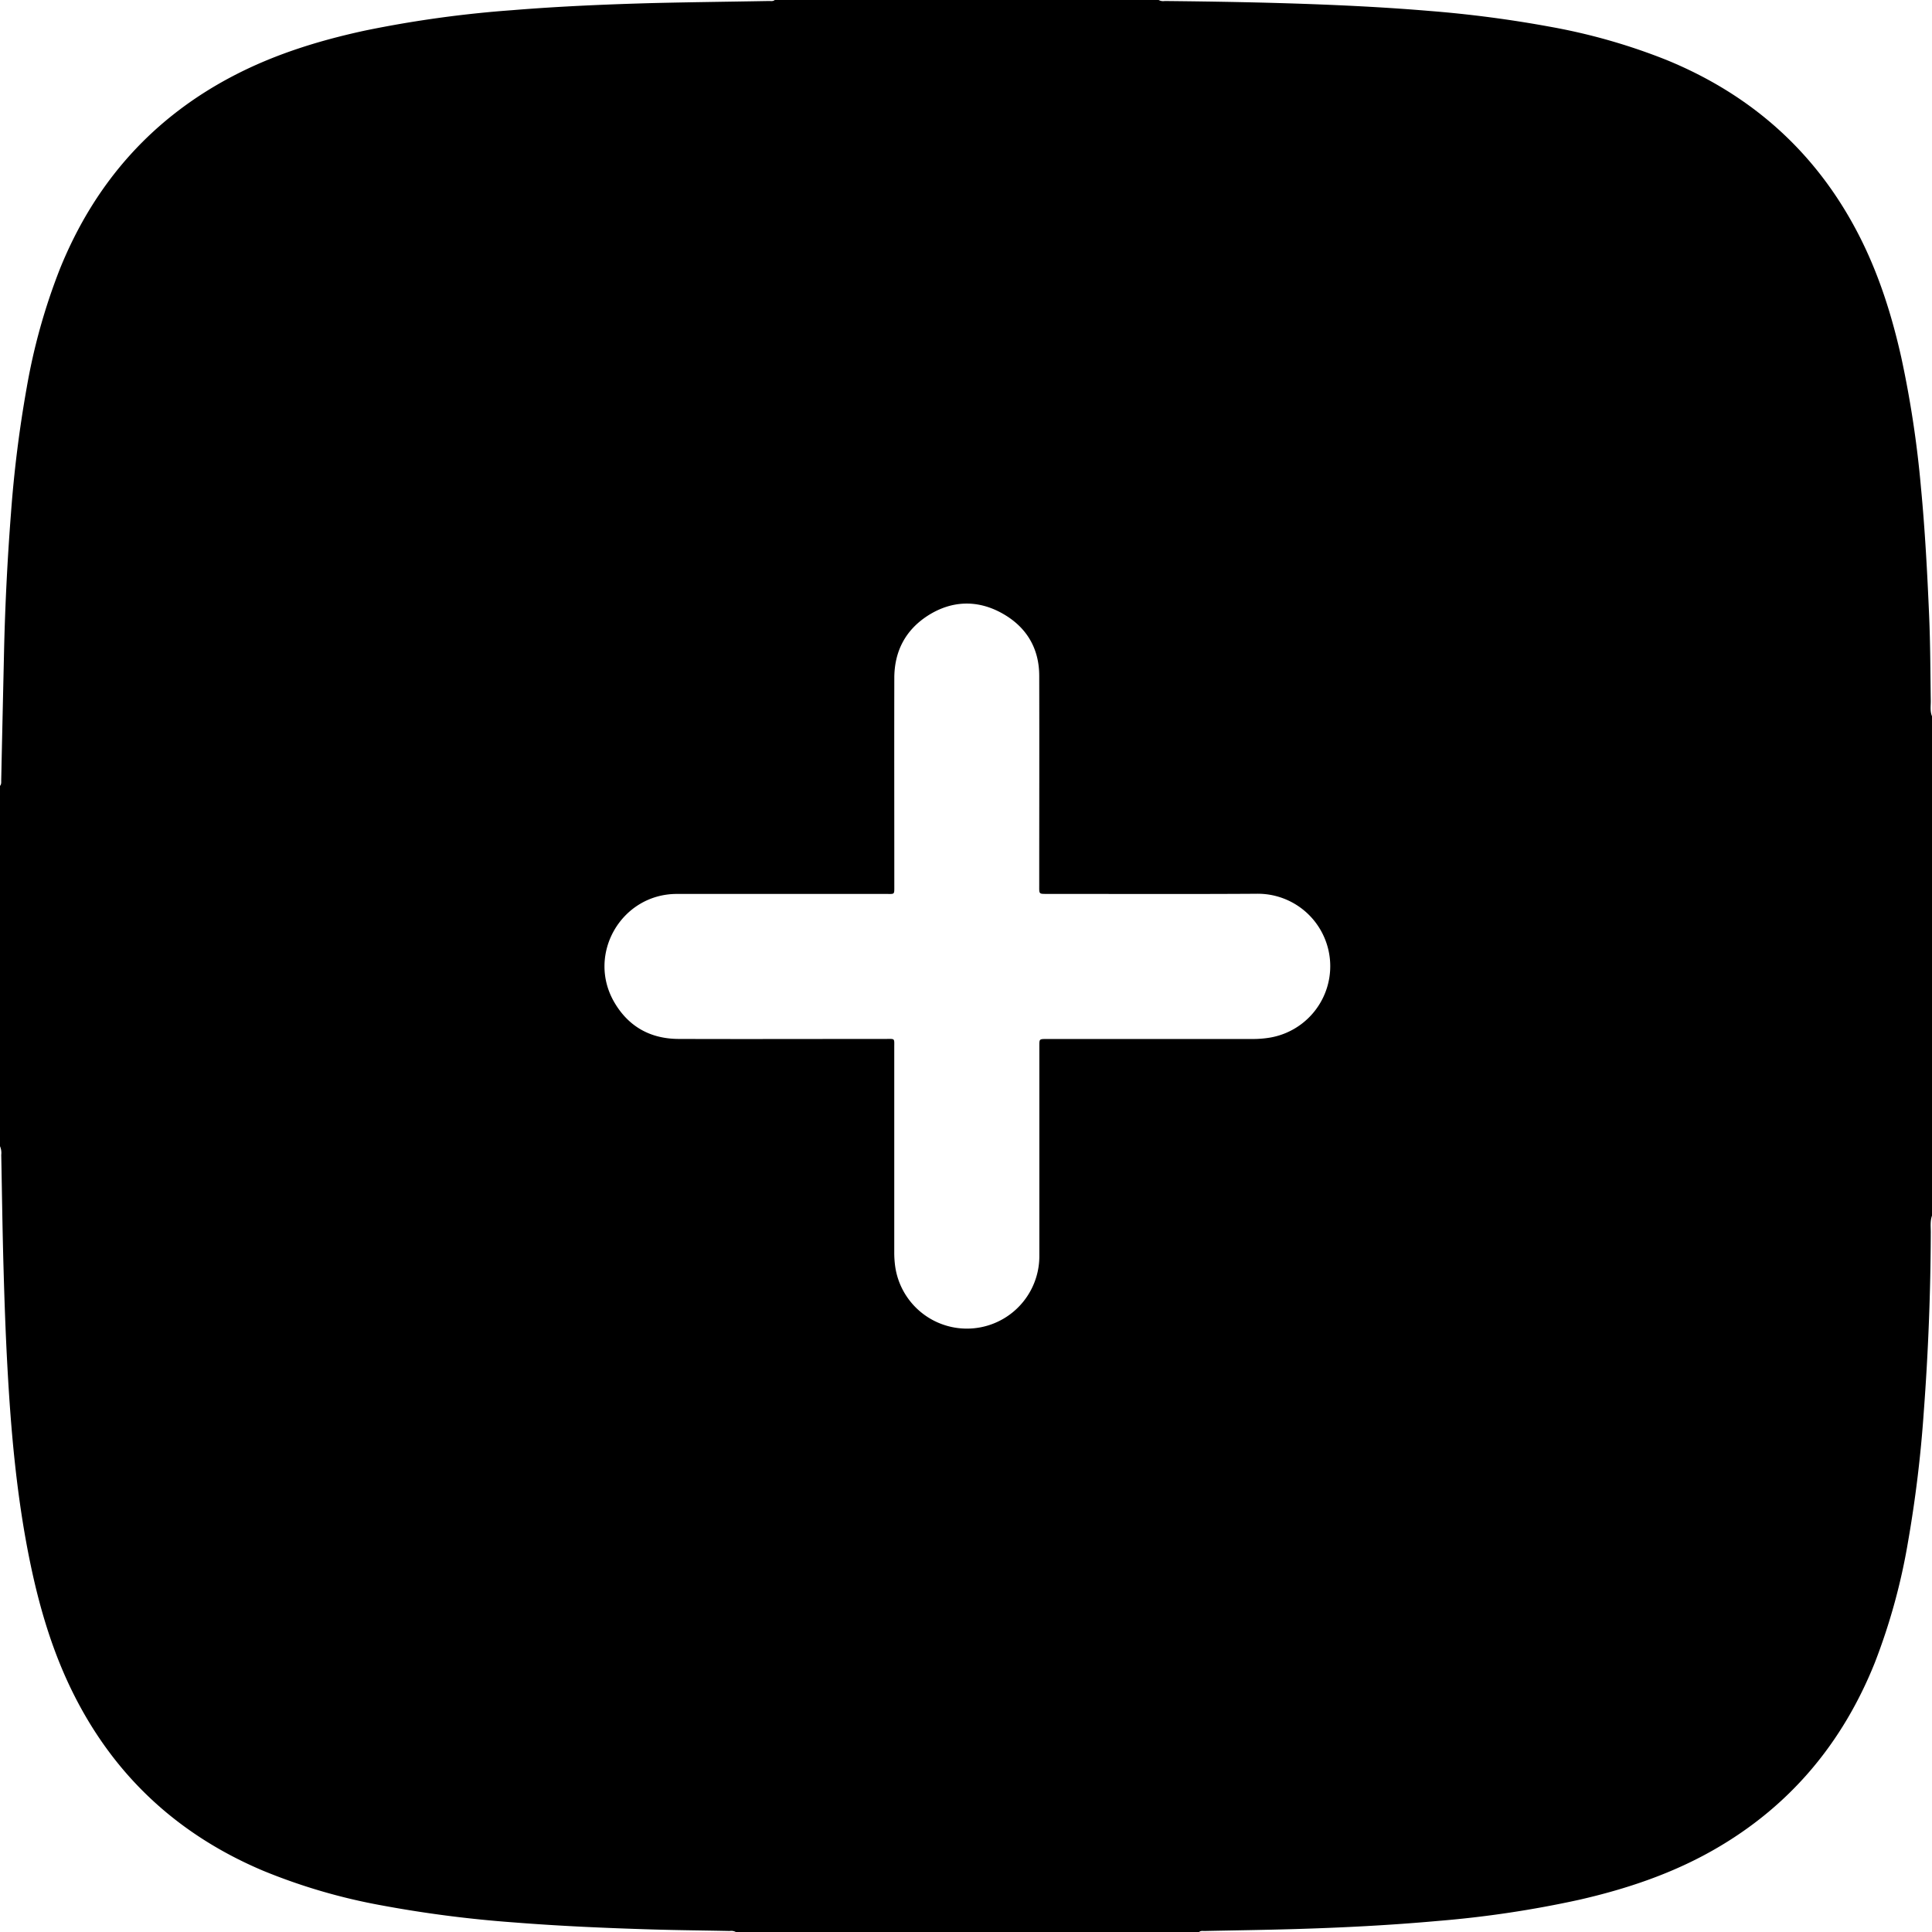 <svg xmlns="http://www.w3.org/2000/svg" viewBox="0 0 666.72 666.72"><g id="Слой_2" data-name="Слой 2"><g id="Слой_1-2" data-name="Слой 1"><path d="M267.36,0H399.84a3.21,3.21,0,0,0,2.08.35c16.88.17,33.74.45,50.61,1.07,13.58.5,27.15,1.21,40.7,2.35a407.69,407.69,0,0,1,41.35,5.4,206.69,206.69,0,0,1,40.51,11.52c29.42,12.05,51.73,31.94,66.32,60.3,6.92,13.45,11.44,27.75,14.73,42.46a363.83,363.83,0,0,1,6.77,44.78c1.4,14.65,2.18,29.33,2.81,44,.43,9.91.44,19.83.58,29.74,0,1.73-.28,3.52.42,5.2V419.52c-.66,1.86-.42,3.8-.42,5.69q-.09,31.08-2.42,62.06A433.31,433.31,0,0,1,658.46,532,213,213,0,0,1,647,573.75c-11.15,27.83-29.37,49.62-55.5,64.56-14.56,8.33-30.29,13.58-46.57,17.3a366.86,366.86,0,0,1-48.8,7.3c-16.33,1.47-32.69,2.31-49.08,2.79-10.47.31-20.94.45-31.41.67-.62,0-1.29-.14-1.83.35H253.92a3.21,3.21,0,0,0-2.08-.35c-9-.19-17.91-.26-26.86-.53-15.91-.48-31.8-1.17-47.66-2.43a414,414,0,0,1-45.63-5.88,202.12,202.12,0,0,1-40.88-11.95c-29-12.25-50.82-32.19-65.08-60.3C18.48,571,13.89,555.81,10.61,540.19c-4.78-22.75-6.83-45.83-8.08-69-.61-11.18-1-22.37-1.31-33.56-.37-13-.54-26.05-.79-39.08a5.86,5.86,0,0,0-.43-3V271.2c.54-.6.4-1.35.42-2.06.06-2.24.09-4.47.14-6.71q.43-19.55.87-39.09Q2,200.18,3.79,177.1a422.49,422.49,0,0,1,5.42-43.28A209.31,209.31,0,0,1,20.76,92.58c12.1-29.79,32.18-52.35,60.91-67,14-7.14,28.86-11.68,44.15-15a393.45,393.45,0,0,1,51-7.07c16.11-1.32,32.24-2,48.39-2.45C238.58.74,251.94.59,265.29.35,266,.33,266.74.54,267.36,0ZM269,308.49c-11.84,0-23.68,0-35.52,0-19.18.08-31.16,21-21.41,37.52,4.91,8.33,12.45,12.48,22.08,12.52,23.84.08,47.68,0,71.52,0,3.28,0,2.93-.34,2.93,3q0,35.28,0,70.56a35.18,35.18,0,0,0,.33,5,25,25,0,0,0,49.74-3.46q0-36.36,0-72.72c0-2.34,0-2.34,2.36-2.36h71.27a35.59,35.59,0,0,0,5.26-.37,25,25,0,0,0-3.93-49.75c-24,.15-48,.05-72,.05-3.21,0-3,.17-3-3,0-24.07.06-48.15,0-72.23,0-9.72-4.57-17.09-13-21.71s-17.29-4.32-25.5.95c-7.71,5-11.48,12.31-11.51,21.44-.05,23.92,0,47.84,0,71.76,0,3.15.19,2.8-2.88,2.8Z"/></g></g></svg>